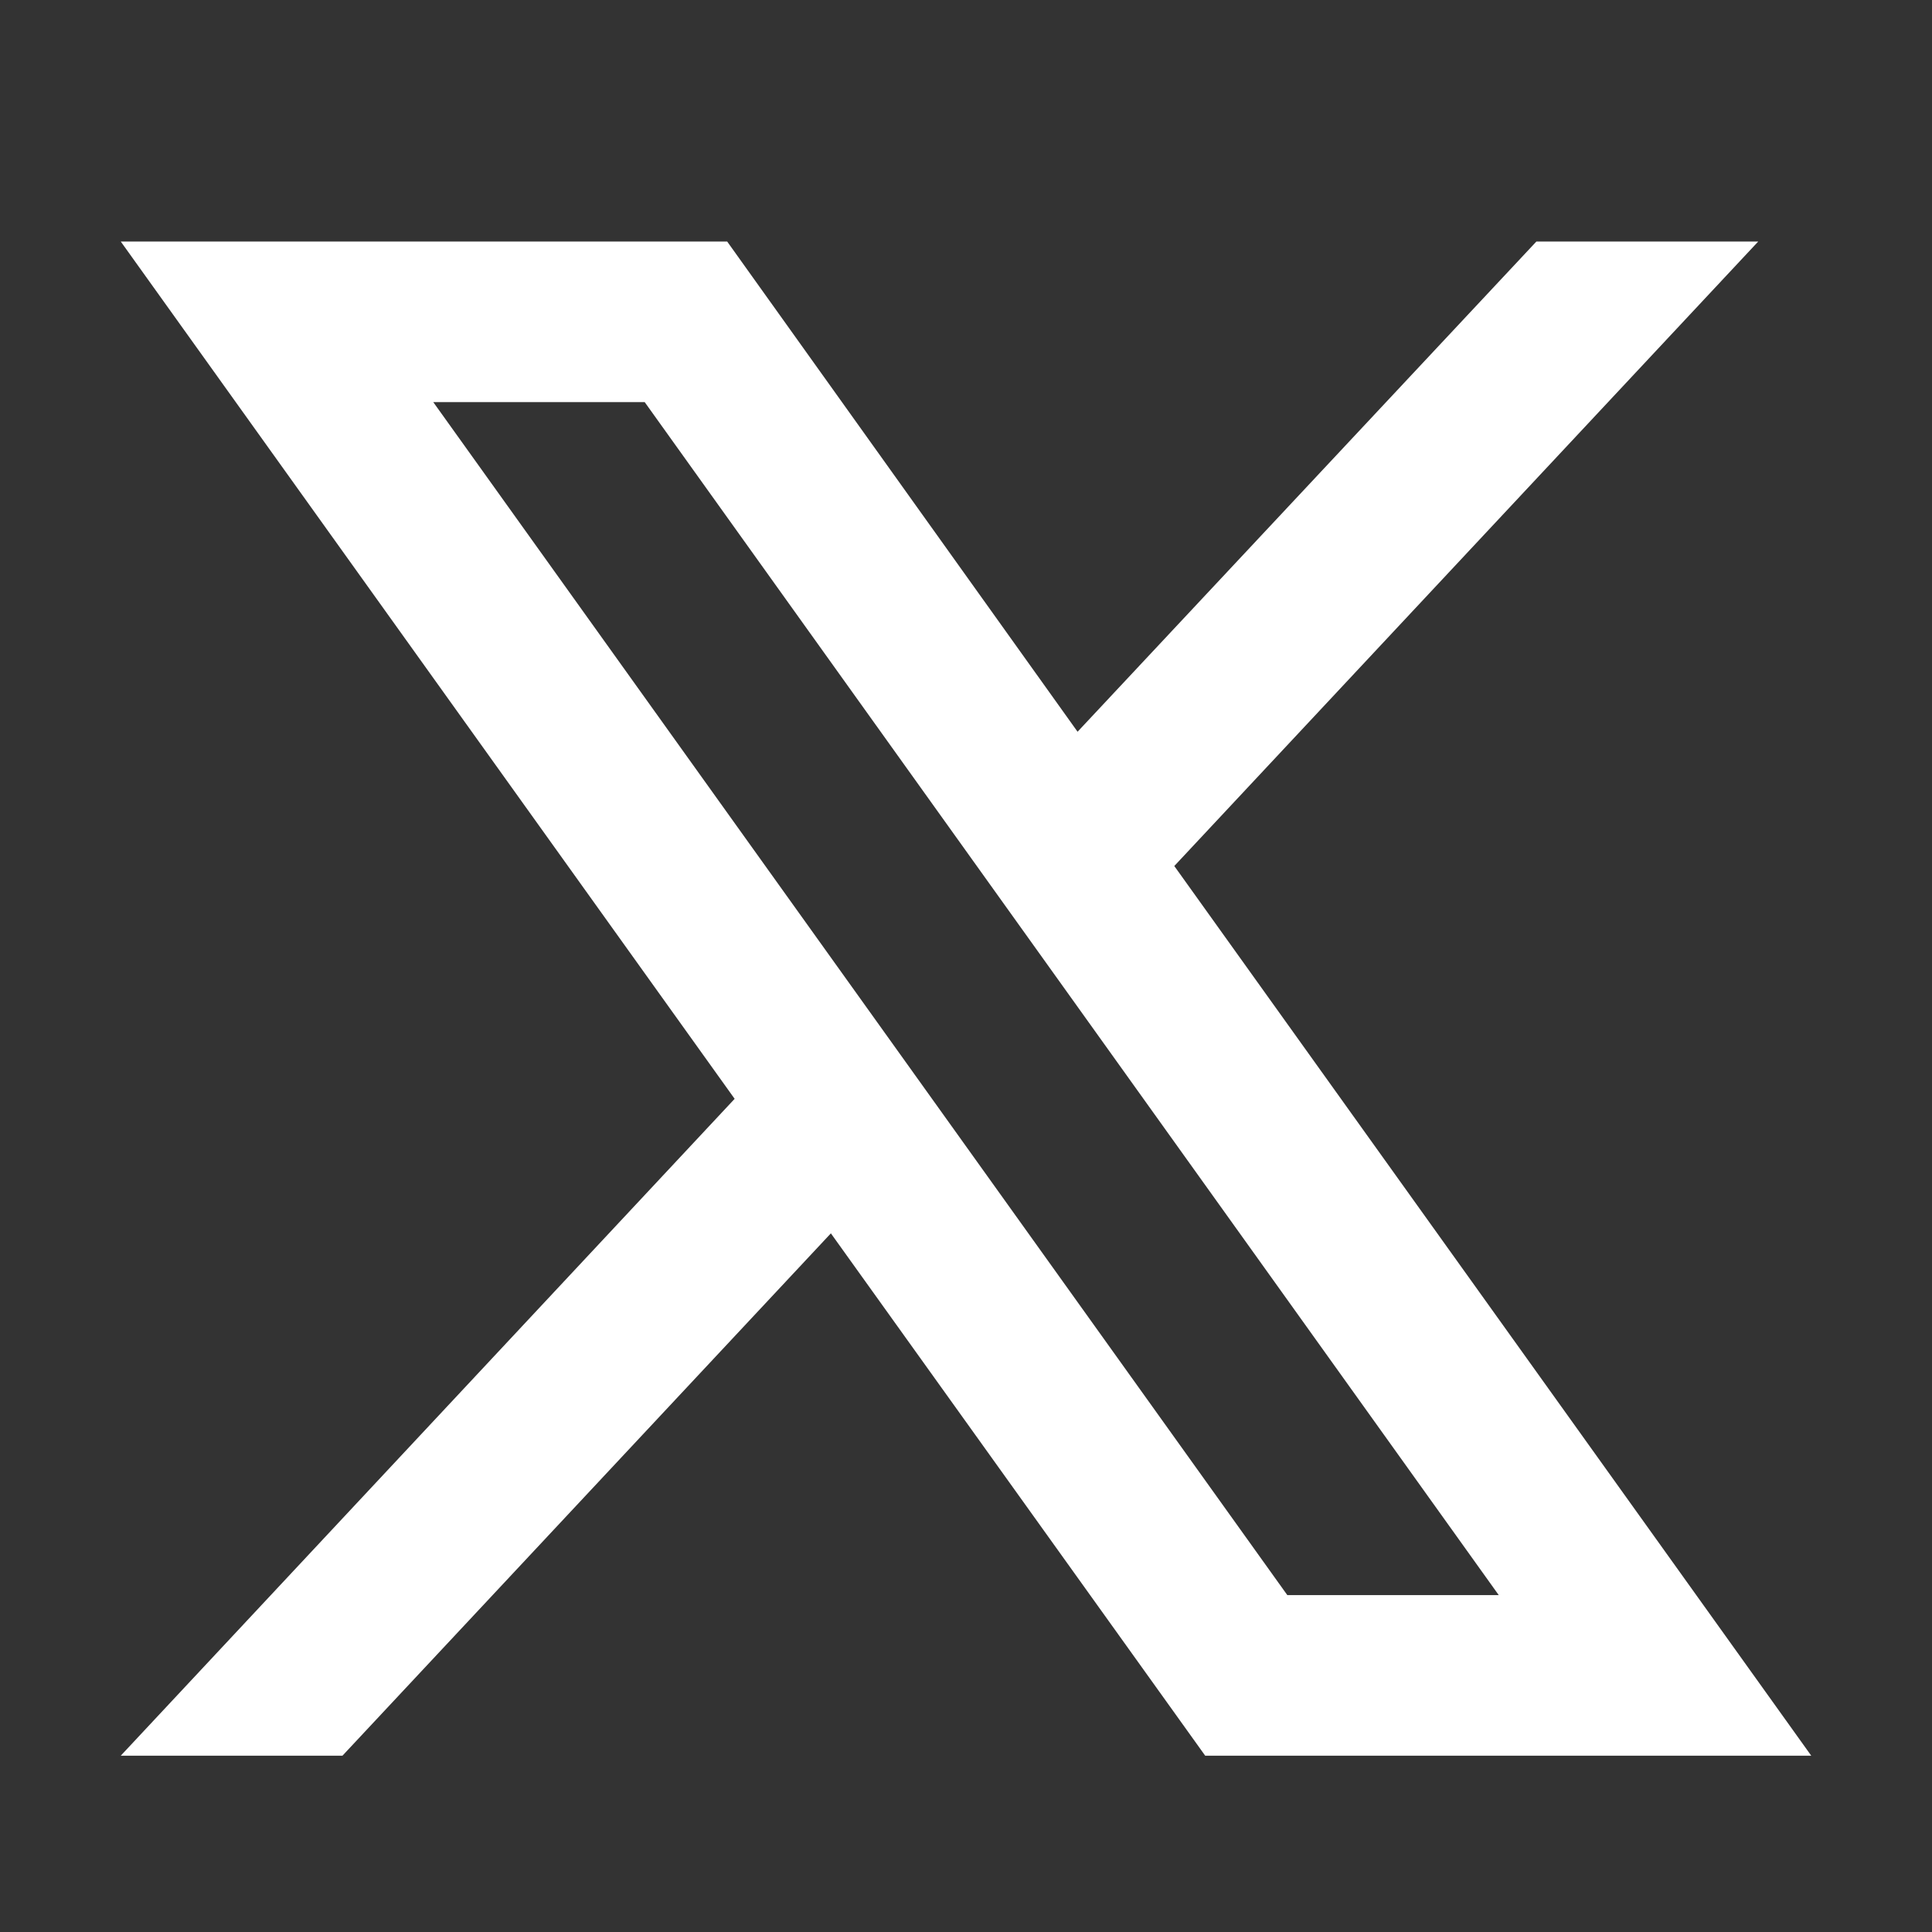 <svg xmlns="http://www.w3.org/2000/svg" width="16" height="16" viewBox="0 0 16 16">
  <rect x="0" y="0" width="16" height="16" fill="#333333" stroke="none"/>
  <g id="Group_521" data-name="Group 521" transform="translate(-1529 -82)">
    <rect id="Rectangle_161" data-name="Rectangle 161" width="16" height="16" transform="translate(1529 82)" fill="none"/>
    <path id="Path_2495" data-name="Path 2495" d="M8.725,5.172,13.561,0H11.724l-3.8,4.06L5.022,0H0L5.084,7.1,0,12.54H1.836L5.881,8.214l3.1,4.326H14ZM2.588,1.33H4.339l7.073,9.88H9.661Z" transform="translate(1530 84)" fill="#fff"/>
  </g>
</svg>
